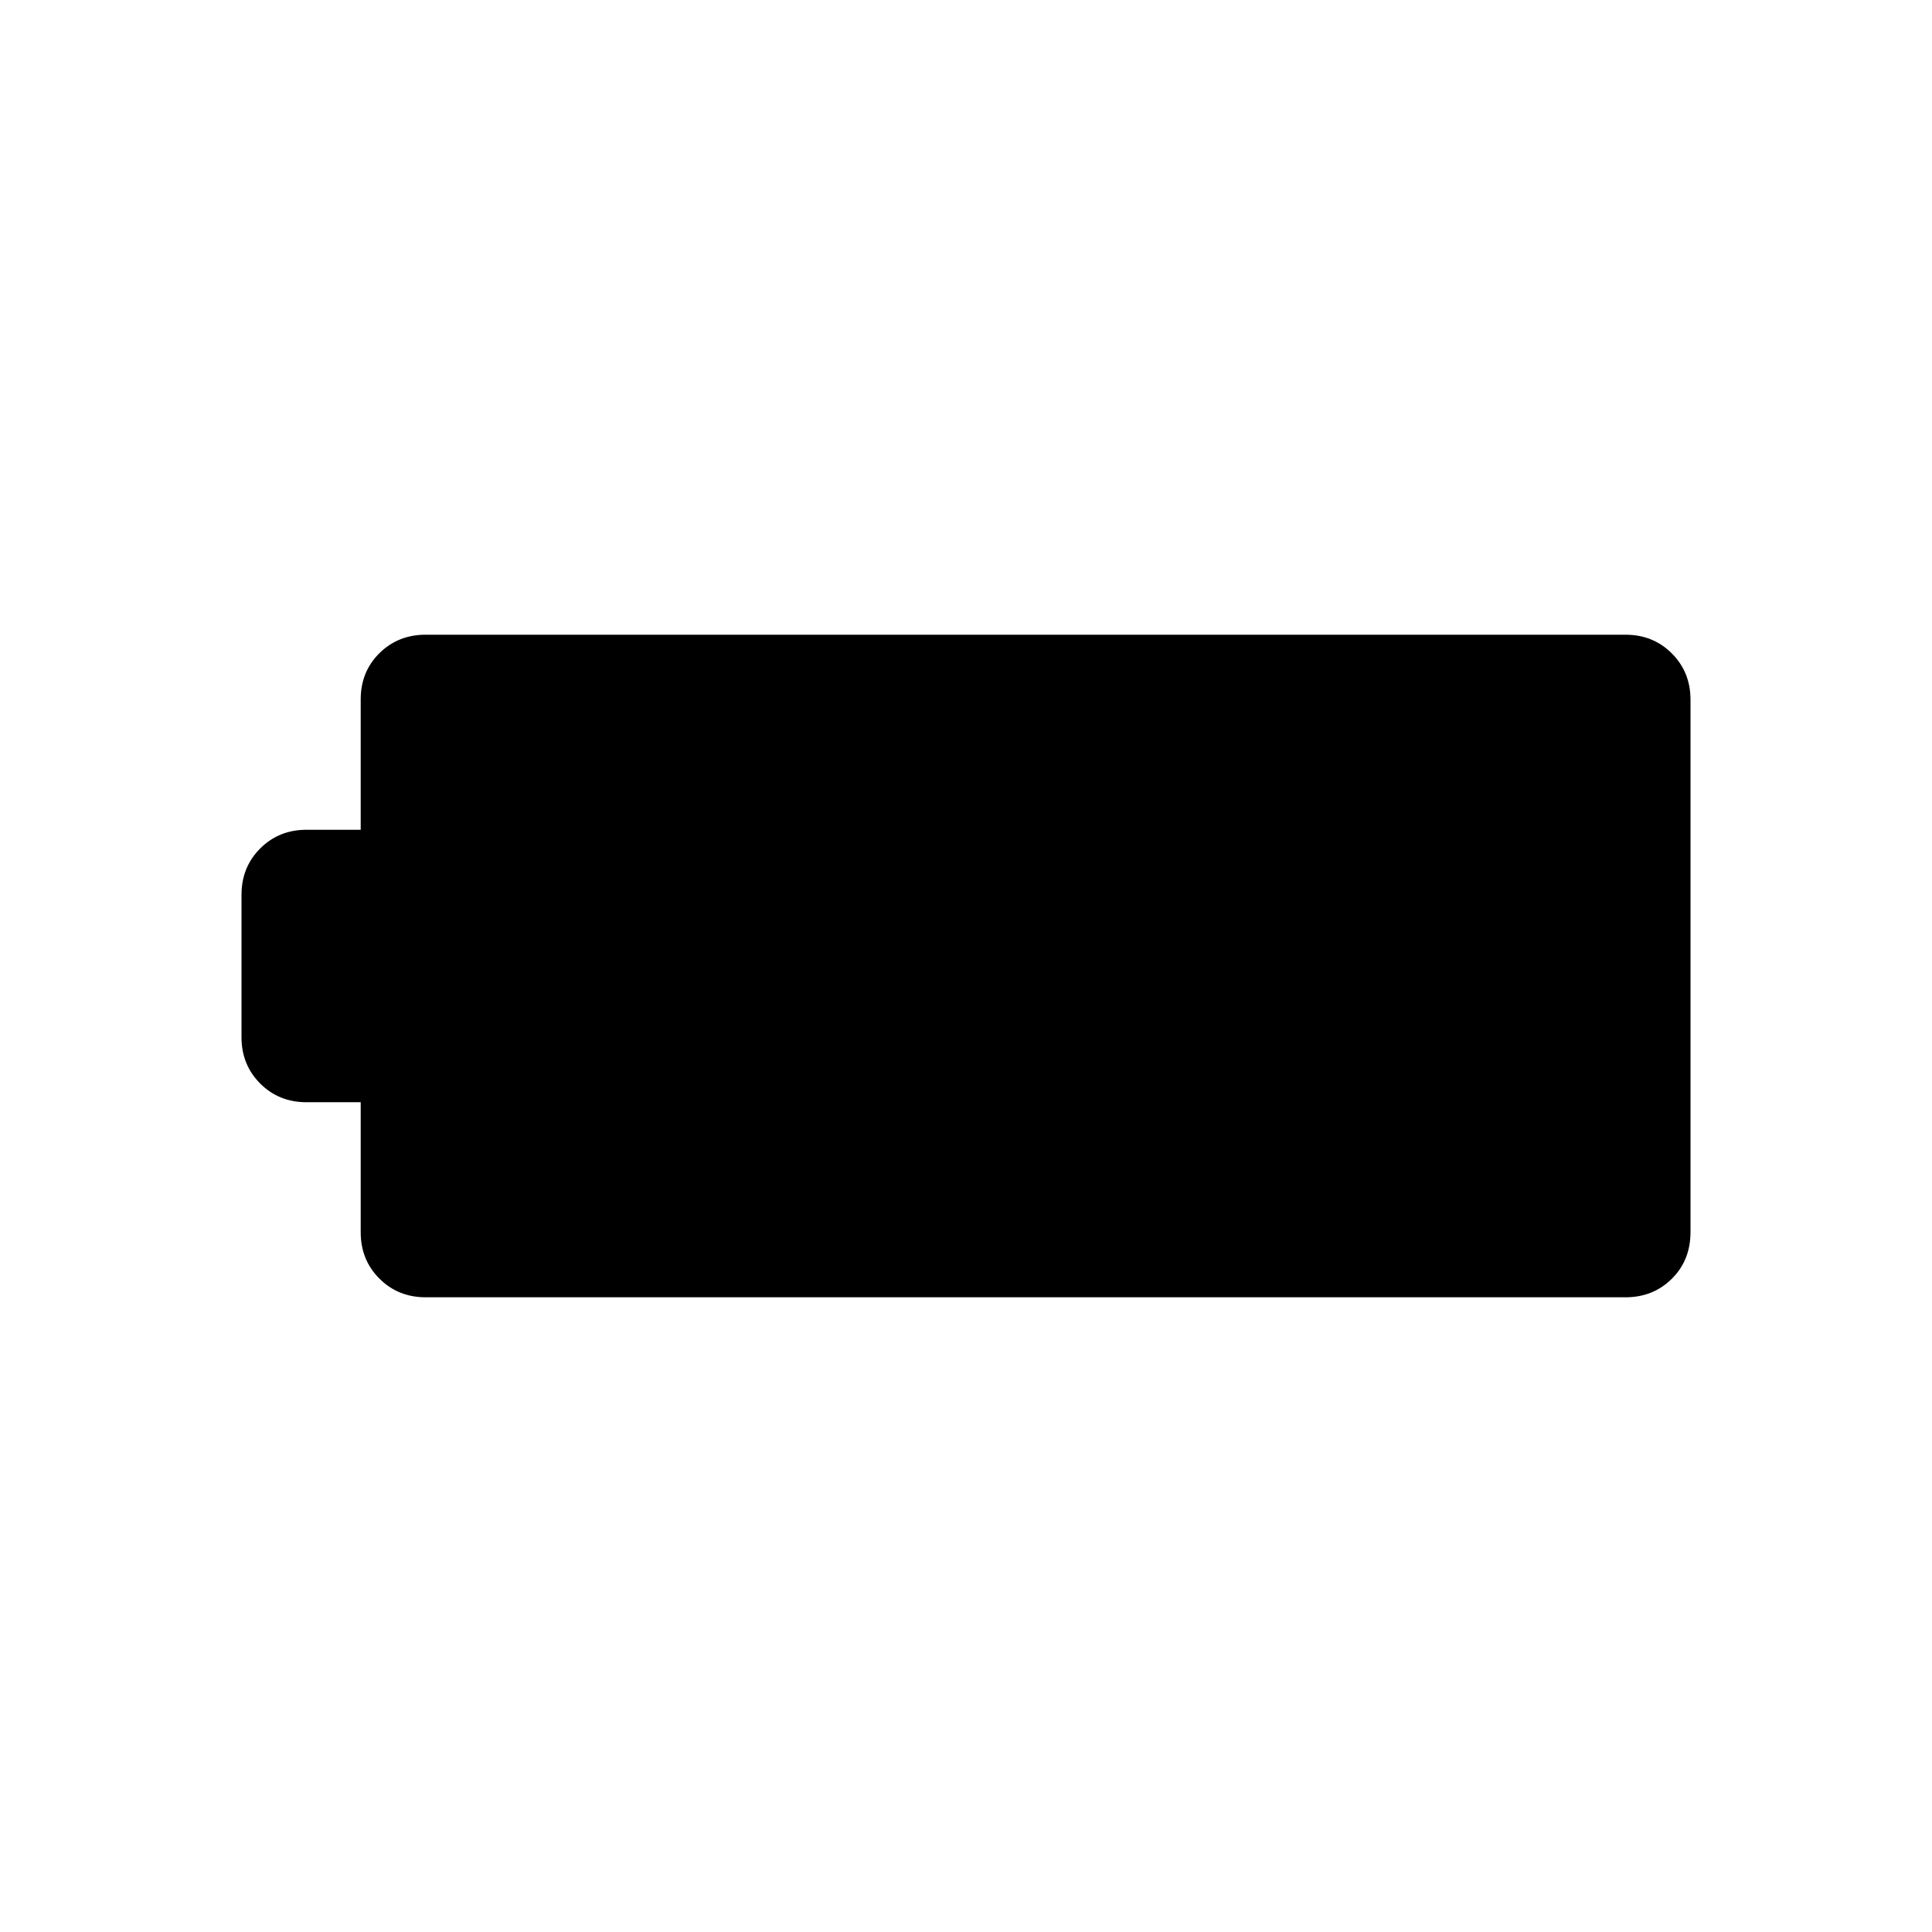 <svg xmlns="http://www.w3.org/2000/svg" height="24" viewBox="0 -960 960 960" width="24"><path d="M211.538-315.384q-13.73 0-23.019-9.289-9.288-9.288-9.288-23.019v-64.616h-26.924q-13.73 0-23.019-9.288Q120-430.885 120-444.615v-70.77q0-13.73 9.288-23.019 9.289-9.288 23.019-9.288h26.924v-64.774q0-13.765 9.288-22.957 9.289-9.193 23.019-9.193h596.155q13.73 0 23.019 9.289Q840-626.039 840-612.308v264.488q0 14.051-9.288 23.243-9.289 9.193-23.019 9.193H211.538Z"/></svg>